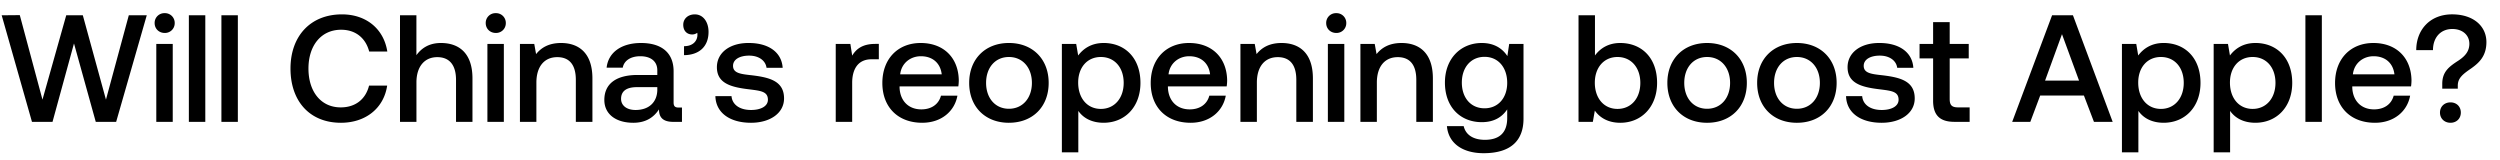 <svg width="156" height="10" viewBox="0 0 156 10" fill="none" xmlns="http://www.w3.org/2000/svg"><path d="M1.995 7.604h1.282l1.34-4.893 1.359 4.893h1.272l1.91-6.65H8.037L6.612 6.217 5.168.954H4.133L2.65 6.217 1.235.944l-1.13.01 1.89 6.65zm8.28-5.548a.607.607 0 00.627-.618.607.607 0 00-.627-.617.607.607 0 00-.626.617c0 .361.275.618.627.618zm-.522 5.548h1.026V2.74H9.753v4.864zm2.032 0h1.026V.954h-1.026v6.65zm2.031 0h1.026V.954h-1.026v6.65zm7.455.057c1.549 0 2.68-.912 2.888-2.318h-1.13c-.21.845-.846 1.358-1.767 1.358-1.254 0-2.014-1.007-2.014-2.422 0-1.425.779-2.423 2.042-2.423.903 0 1.53.523 1.748 1.359h1.13c-.218-1.406-1.31-2.318-2.83-2.318-1.967 0-3.211 1.358-3.211 3.382 0 2.042 1.206 3.382 3.144 3.382zm6.243-4.978c-.76 0-1.225.342-1.53.76V.953H24.96v6.65h1.026v-2.46c0-.978.494-1.577 1.301-1.577.76 0 1.169.494 1.169 1.416v2.622h1.026V4.896c0-1.624-.884-2.213-1.967-2.213zm3.422-.627a.607.607 0 00.627-.618.607.607 0 00-.627-.617.607.607 0 00-.627.617c0 .361.276.618.627.618zm-.522 5.548h1.026V2.74h-1.026v4.864zm4.596-4.921c-.788 0-1.254.313-1.558.693l-.114-.636h-.893v4.864h1.026V5.153c0-.988.485-1.587 1.302-1.587.77 0 1.159.494 1.159 1.416v2.622h1.035V4.896c0-1.624-.883-2.213-1.957-2.213zm7.337 4.028c-.21 0-.314-.067-.314-.314V4.45c0-1.15-.741-1.767-2.033-1.767-1.225 0-2.042.589-2.147 1.539h1.007c.076-.428.484-.713 1.093-.713.674 0 1.063.333 1.063.874v.295h-1.225c-1.358 0-2.08.56-2.08 1.558 0 .902.74 1.425 1.805 1.425.788 0 1.282-.342 1.605-.836 0 .484.228.779.893.779h.541V6.71h-.209zm-1.33-1.102c-.01.75-.504 1.254-1.359 1.254-.56 0-.903-.285-.903-.694 0-.494.352-.731.988-.731h1.273v.17zm2.34-4.712c-.437 0-.722.285-.722.646 0 .399.247.608.56.608a.518.518 0 00.314-.105c.01.048.01.086.01.133 0 .333-.238.703-.836.703v.56c.94-.009 1.53-.531 1.53-1.453 0-.617-.333-1.092-.856-1.092zm1.283 5.101c.029 1.055.922 1.663 2.223 1.663 1.178 0 2.062-.59 2.062-1.52 0-1.083-.903-1.311-2.014-1.444-.703-.076-1.169-.133-1.169-.59 0-.389.4-.636 1.007-.636.608 0 1.026.314 1.083.76h1.007c-.066-.997-.912-1.548-2.109-1.548-1.168-.01-1.995.589-1.995 1.51 0 1.007.874 1.245 1.986 1.378.75.095 1.197.133 1.197.655 0 .39-.418.637-1.055.637-.74 0-1.178-.361-1.216-.865H44.64zm9.971-3.258c-.798 0-1.188.323-1.434.731l-.114-.731h-.913v4.864h1.026V5.162c0-.75.295-1.463 1.207-1.463h.456v-.96h-.228zm2.937 4.92c1.207 0 2.024-.731 2.195-1.69h-1.026c-.143.541-.599.855-1.226.855-.807 0-1.33-.542-1.358-1.368V5.39H59.8c.019-.133.028-.266.028-.39-.028-1.424-.969-2.317-2.375-2.317-1.434 0-2.394.997-2.394 2.498 0 1.492.96 2.48 2.49 2.48zm-1.377-3.02c.076-.694.636-1.131 1.292-1.131.712 0 1.216.409 1.301 1.13h-2.593zm6.786 3.02c1.482 0 2.48-.997 2.48-2.488 0-1.482-.998-2.49-2.48-2.49s-2.48 1.008-2.48 2.49c0 1.491.998 2.489 2.48 2.489zm0-.873c-.865 0-1.425-.675-1.425-1.615 0-.941.56-1.615 1.425-1.615.864 0 1.434.674 1.434 1.615 0 .94-.57 1.615-1.434 1.615zm5.907-4.104c-.76 0-1.263.351-1.586.779l-.124-.722h-.893v6.764h1.026V6.92c.304.437.827.74 1.577.74 1.33 0 2.3-.987 2.3-2.488 0-1.558-.97-2.49-2.3-2.49zm-.17 4.113c-.856 0-1.416-.674-1.416-1.643 0-.941.56-1.596 1.415-1.596s1.425.655 1.425 1.615c0 .95-.57 1.624-1.425 1.624zm5.6.865c1.206 0 2.023-.732 2.194-1.691h-1.026c-.142.541-.598.855-1.225.855-.808 0-1.33-.542-1.359-1.368V5.39h3.667c.02-.133.029-.266.029-.39-.029-1.424-.97-2.317-2.375-2.317-1.435 0-2.394.997-2.394 2.498 0 1.492.96 2.48 2.489 2.48zM72.916 4.64c.076-.694.637-1.131 1.292-1.131.713 0 1.216.409 1.302 1.13h-2.594zm7.052-1.957c-.788 0-1.254.313-1.558.693l-.114-.636h-.893v4.864h1.026V5.153c0-.988.485-1.587 1.302-1.587.77 0 1.159.494 1.159 1.416v2.622h1.035V4.896c0-1.624-.883-2.213-1.957-2.213zm3.413-.627a.607.607 0 00.627-.618.607.607 0 00-.627-.617.607.607 0 00-.627.617c0 .361.275.618.627.618zm-.522 5.548h1.026V2.74h-1.026v4.864zm4.596-4.921c-.788 0-1.254.313-1.558.693l-.114-.636h-.893v4.864h1.026V5.153c0-.988.485-1.587 1.302-1.587.77 0 1.159.494 1.159 1.416v2.622h1.035V4.896c0-1.624-.883-2.213-1.957-2.213zm6.605.817c-.314-.485-.836-.817-1.596-.817-1.32 0-2.3.978-2.3 2.47 0 1.548.98 2.47 2.3 2.47.76 0 1.263-.314 1.586-.798v.541c0 .931-.503 1.359-1.396 1.359-.722 0-1.197-.314-1.32-.855h-1.046c.095 1.092.998 1.69 2.29 1.69 1.748 0 2.489-.835 2.489-2.156V2.74h-.893l-.114.76zm-1.425 3.258c-.855 0-1.416-.655-1.416-1.605 0-.941.56-1.606 1.416-1.606.855 0 1.415.665 1.415 1.625 0 .93-.56 1.586-1.415 1.586zm8.468-4.075c-.75 0-1.254.342-1.577.779V.954H98.5v6.65h.893l.124-.703c.304.437.826.76 1.586.76 1.33 0 2.299-.998 2.299-2.49 0-1.567-.969-2.488-2.299-2.488zm-.171 4.113c-.855 0-1.415-.674-1.415-1.634 0-.94.56-1.605 1.415-1.605s1.425.665 1.425 1.615c0 .959-.57 1.624-1.425 1.624zm5.591.865c1.482 0 2.48-.998 2.48-2.49 0-1.481-.998-2.488-2.48-2.488s-2.479 1.007-2.479 2.489c0 1.491.997 2.489 2.479 2.489zm0-.874c-.864 0-1.425-.675-1.425-1.615 0-.941.561-1.615 1.425-1.615.865 0 1.435.674 1.435 1.615 0 .94-.57 1.615-1.435 1.615zm5.604.874c1.482 0 2.479-.998 2.479-2.49 0-1.481-.997-2.488-2.479-2.488-1.482 0-2.48 1.007-2.48 2.489 0 1.491.998 2.489 2.48 2.489zm0-.874c-.865 0-1.425-.675-1.425-1.615 0-.941.56-1.615 1.425-1.615.864 0 1.434.674 1.434 1.615 0 .94-.57 1.615-1.434 1.615zm3.067-.789c.029 1.055.922 1.663 2.223 1.663 1.178 0 2.062-.59 2.062-1.52 0-1.083-.903-1.311-2.014-1.444-.703-.076-1.169-.133-1.169-.59 0-.389.399-.636 1.007-.636.608 0 1.026.314 1.083.76h1.007c-.066-.997-.912-1.548-2.109-1.548-1.168-.01-1.995.589-1.995 1.51 0 1.007.874 1.245 1.986 1.378.75.095 1.197.133 1.197.655 0 .39-.418.637-1.055.637-.741 0-1.178-.361-1.216-.865h-1.007zm5.432.285c0 .884.399 1.32 1.33 1.32h.95v-.902h-.722c-.39 0-.523-.142-.523-.522V3.642h1.188V2.74h-1.188V1.38h-1.035V2.74h-.846v.902h.846v2.641zm6.066 1.32l.617-1.643h2.727l.627 1.644h1.168l-2.479-6.65h-1.302l-2.489 6.65h1.131zm1.976-5.471l1.064 2.897h-2.119l1.055-2.897zm6.344.55c-.76 0-1.264.352-1.587.78l-.123-.722h-.893v6.764h1.026V6.92c.304.437.826.74 1.577.74 1.33 0 2.299-.987 2.299-2.488 0-1.558-.969-2.49-2.299-2.49zm-.171 4.114c-.855 0-1.416-.674-1.416-1.643 0-.941.561-1.596 1.416-1.596.855 0 1.425.655 1.425 1.615 0 .95-.57 1.624-1.425 1.624zm5.895-4.113c-.76 0-1.264.351-1.587.779l-.123-.722h-.893v6.764h1.026V6.92c.304.437.826.74 1.577.74 1.33 0 2.299-.987 2.299-2.488 0-1.558-.969-2.49-2.299-2.49zm-.171 4.113c-.855 0-1.416-.674-1.416-1.643 0-.941.561-1.596 1.416-1.596.855 0 1.425.655 1.425 1.615 0 .95-.57 1.624-1.425 1.624zm3.292.808h1.026V.954h-1.026v6.65zm4.34.057c1.207 0 2.024-.732 2.195-1.691h-1.026c-.143.541-.599.855-1.226.855-.807 0-1.33-.542-1.358-1.368V5.39h3.667c.019-.133.028-.266.028-.39-.028-1.424-.969-2.317-2.375-2.317-1.434 0-2.394.997-2.394 2.498 0 1.492.96 2.48 2.489 2.48zM146.82 4.64c.076-.694.636-1.131 1.292-1.131.712 0 1.216.409 1.301 1.13h-2.593zm4.998-1.511c0-.788.475-1.32 1.206-1.32.637 0 1.064.38 1.064.921 0 .456-.247.76-.674 1.045-.57.37-1.017.684-1.017 1.454v.304h.969v-.19c0-.475.323-.722.836-1.074.494-.351.95-.77.95-1.643 0-.998-.817-1.73-2.137-1.73-1.416 0-2.242.998-2.242 2.233h1.045zm.437 3.895c0 .38.285.637.655.637.371 0 .646-.257.646-.637s-.275-.636-.646-.636c-.37 0-.655.256-.655.636z" fill="#000"/></svg>